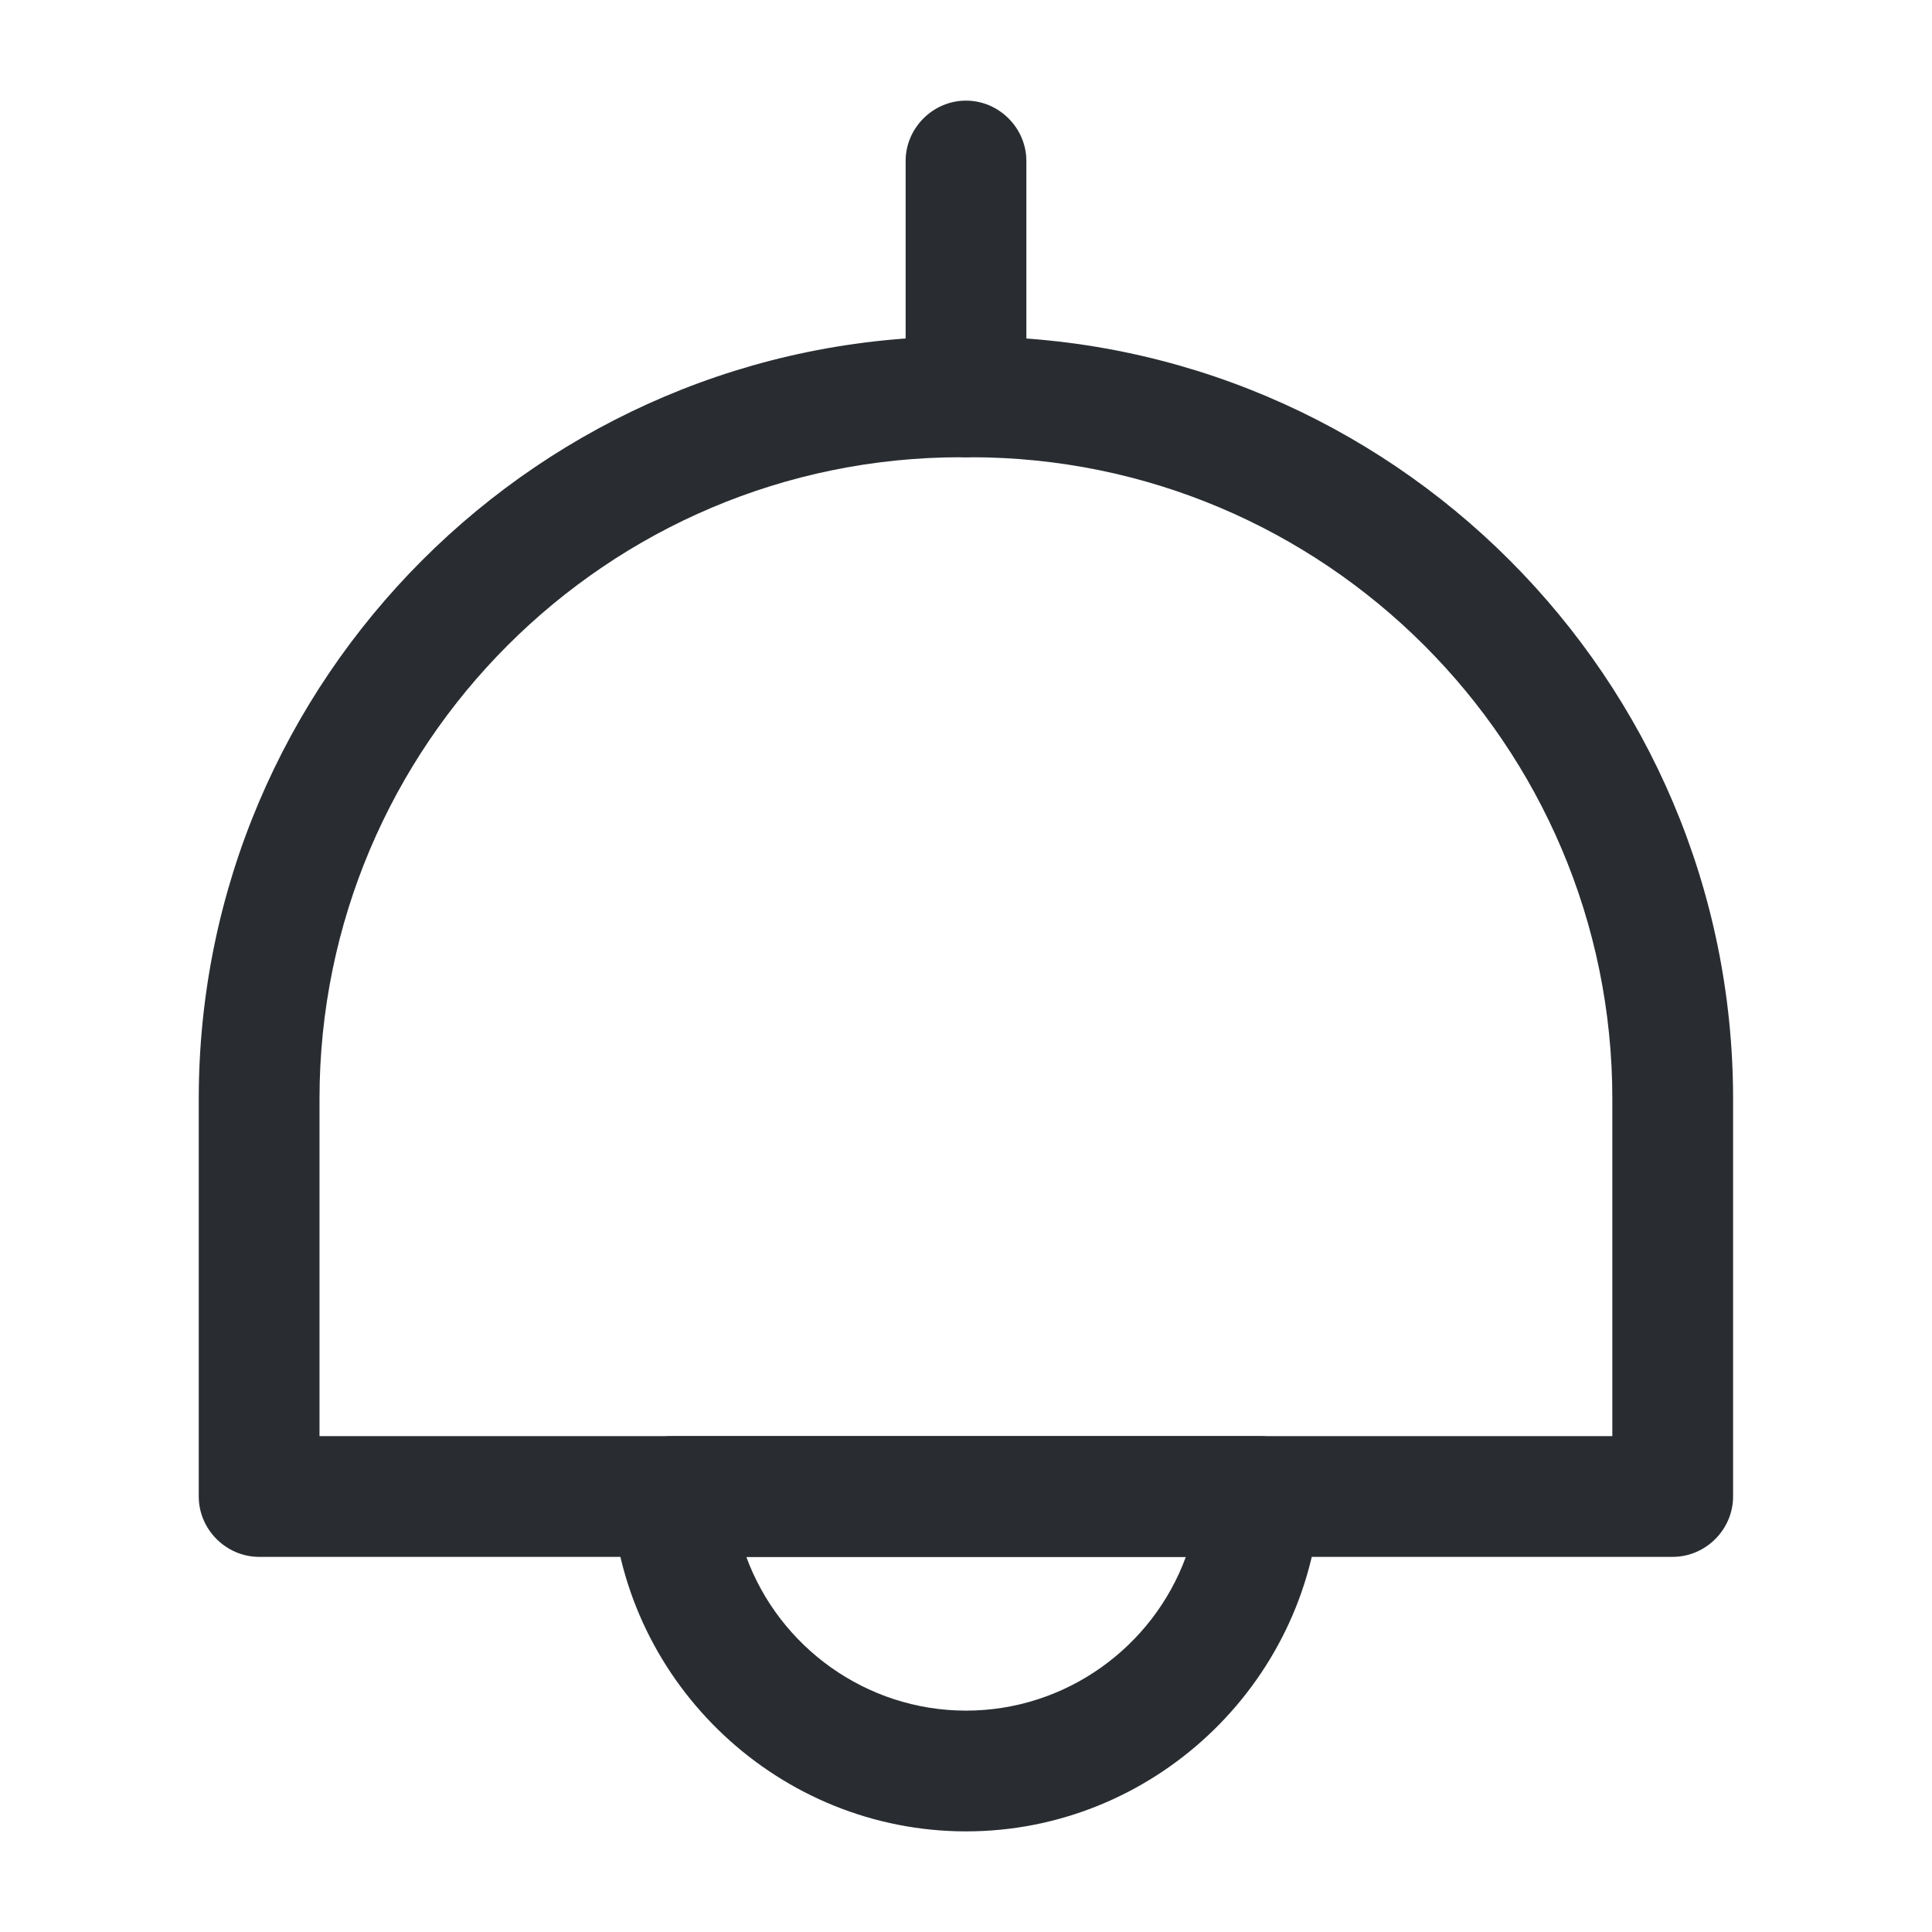 <svg width="24" height="24" viewBox="0 0 24 24" fill="none" xmlns="http://www.w3.org/2000/svg">
<path d="M20.779 19.34H3.219C2.809 19.34 2.469 19 2.469 18.59V13.65C2.469 8.43 6.719 4.18 11.939 4.18H12.059C17.279 4.18 21.529 8.43 21.529 13.65V18.59C21.529 19 21.189 19.34 20.779 19.34ZM3.969 17.84H20.029V13.65C20.029 9.25 16.449 5.68 12.059 5.68H11.939C7.539 5.68 3.969 9.26 3.969 13.65V17.84Z" fill="#292D32"/>
<path d="M12 5.68C11.59 5.68 11.25 5.34 11.25 4.93V2C11.25 1.59 11.59 1.25 12 1.25C12.41 1.25 12.75 1.59 12.75 2V4.93C12.75 5.34 12.41 5.68 12 5.68Z" fill="#292D32"/>
<path d="M12.001 22.75C9.691 22.75 7.761 20.94 7.601 18.64C7.591 18.43 7.661 18.23 7.801 18.08C7.941 17.93 8.141 17.84 8.351 17.84H15.65C15.861 17.84 16.061 17.93 16.201 18.08C16.341 18.23 16.41 18.44 16.401 18.64C16.241 20.94 14.31 22.75 12.001 22.75ZM9.271 19.34C9.681 20.46 10.761 21.25 12.001 21.25C13.241 21.25 14.321 20.46 14.731 19.34H9.271Z" fill="#292D32"/>
</svg>
